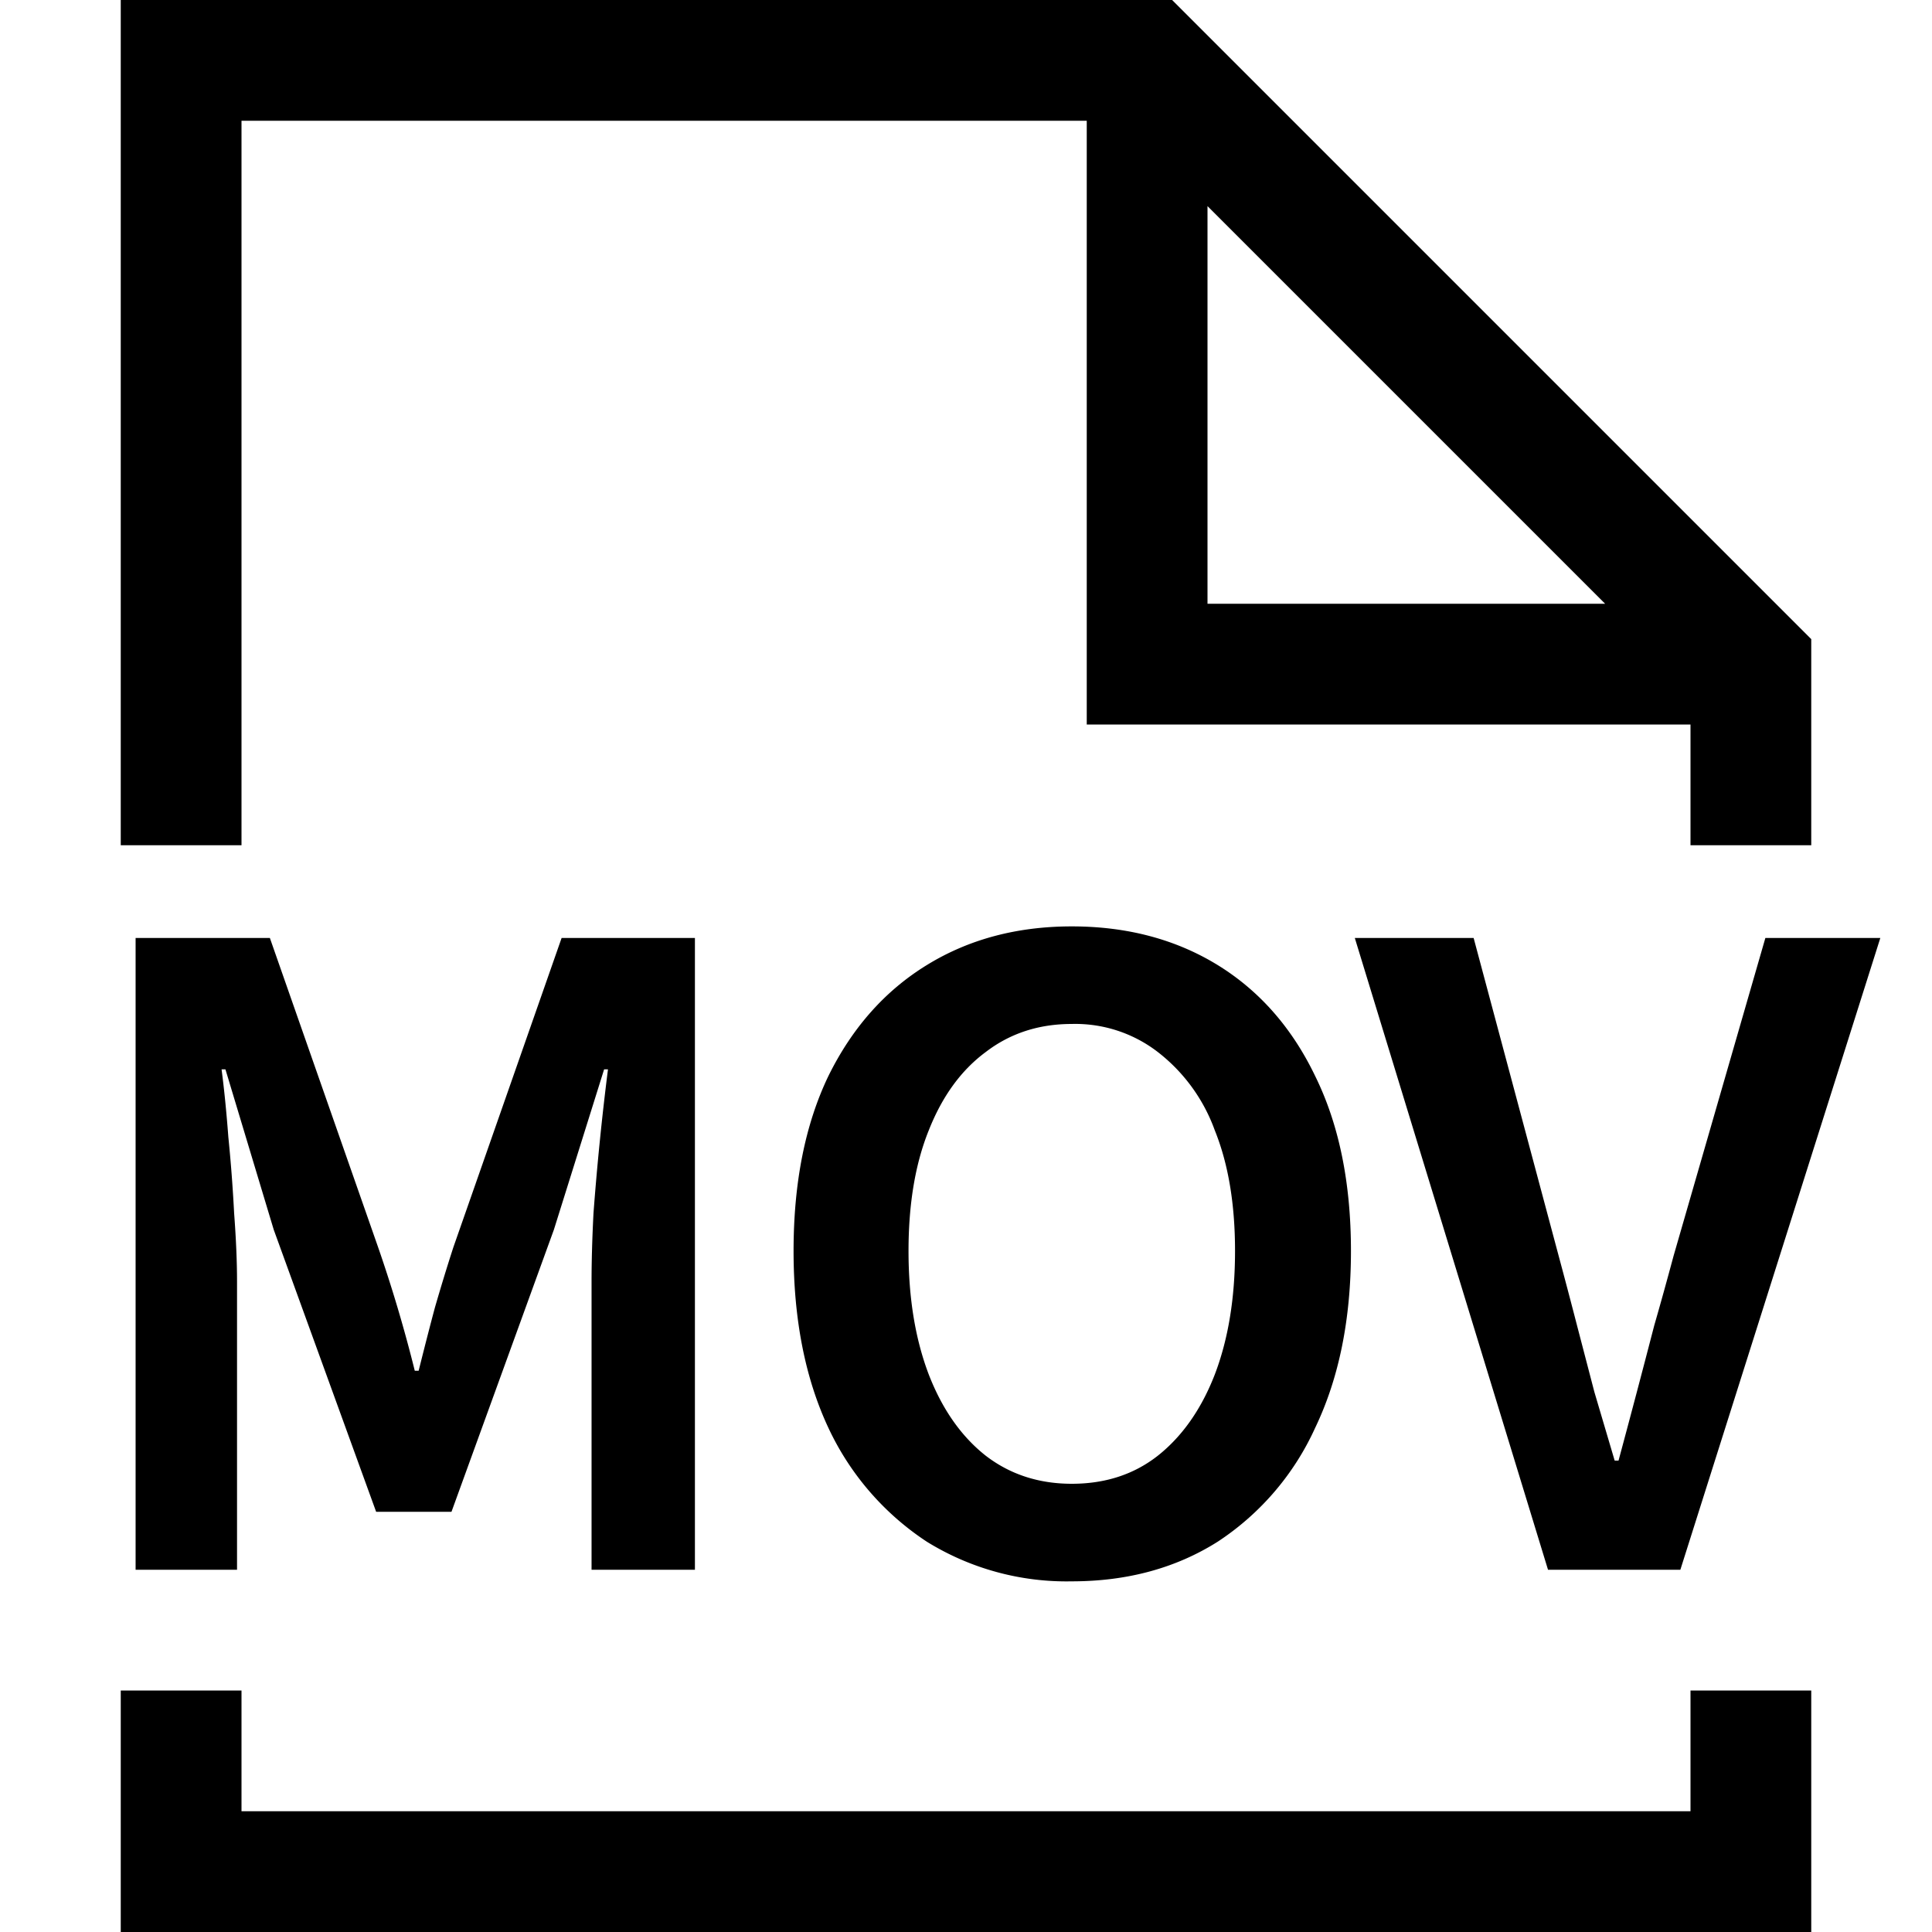 <svg xmlns="http://www.w3.org/2000/svg" width="16" height="16" fill="currentColor">
  <path d="m12.82 13-1.6-5.232h.984l.704 2.632c.053.197.104.39.152.576l.144.552.168.568h.032a117.099 117.099 0 0 0 .296-1.12c.054-.187.107-.379.16-.576l.76-2.632h.952L13.916 13H12.82ZM8.876 13.096a2.2 2.2 0 0 1-1.2-.328 2.284 2.284 0 0 1-.816-.944c-.192-.41-.288-.899-.288-1.464s.096-1.048.288-1.448c.197-.4.469-.707.816-.92.346-.213.746-.32 1.2-.32.458 0 .861.107 1.208.32.346.213.616.52.808.92.197.4.296.883.296 1.448s-.099 1.053-.296 1.464a2.23 2.23 0 0 1-.808.944c-.347.219-.75.328-1.208.328Zm0-.808c.277 0 .514-.077.712-.232.202-.16.36-.384.472-.672.112-.293.168-.635.168-1.024 0-.39-.056-.723-.168-1a1.436 1.436 0 0 0-.472-.648 1.12 1.12 0 0 0-.712-.232c-.272 0-.51.077-.712.232-.203.15-.36.365-.472.648-.112.277-.168.61-.168 1s.056.73.168 1.024c.112.288.269.512.472.672.202.155.44.232.712.232ZM1.123 13V7.768h1.112l.896 2.56a11.838 11.838 0 0 1 .304 1.024h.032c.048-.192.093-.368.136-.528.048-.165.098-.33.152-.496l.896-2.56h1.104V13h-.856v-2.384c0-.165.005-.355.016-.568a23.217 23.217 0 0 1 .12-1.192h-.032l-.416 1.328-.848 2.336h-.624l-.848-2.336-.4-1.328h-.032c.021.16.04.347.056.56.021.208.037.419.048.632.016.213.024.403.024.568V13h-.84Z"/>
  <path fill-rule="evenodd" d="M1 0h8.707L15 5.293V7h-1V6H9V1H2v6H1V0Zm9 1.707L13.293 5H10V1.707ZM15 14v2H1v-2h1v1h12v-1h1Z" clip-rule="evenodd"/>
</svg>
